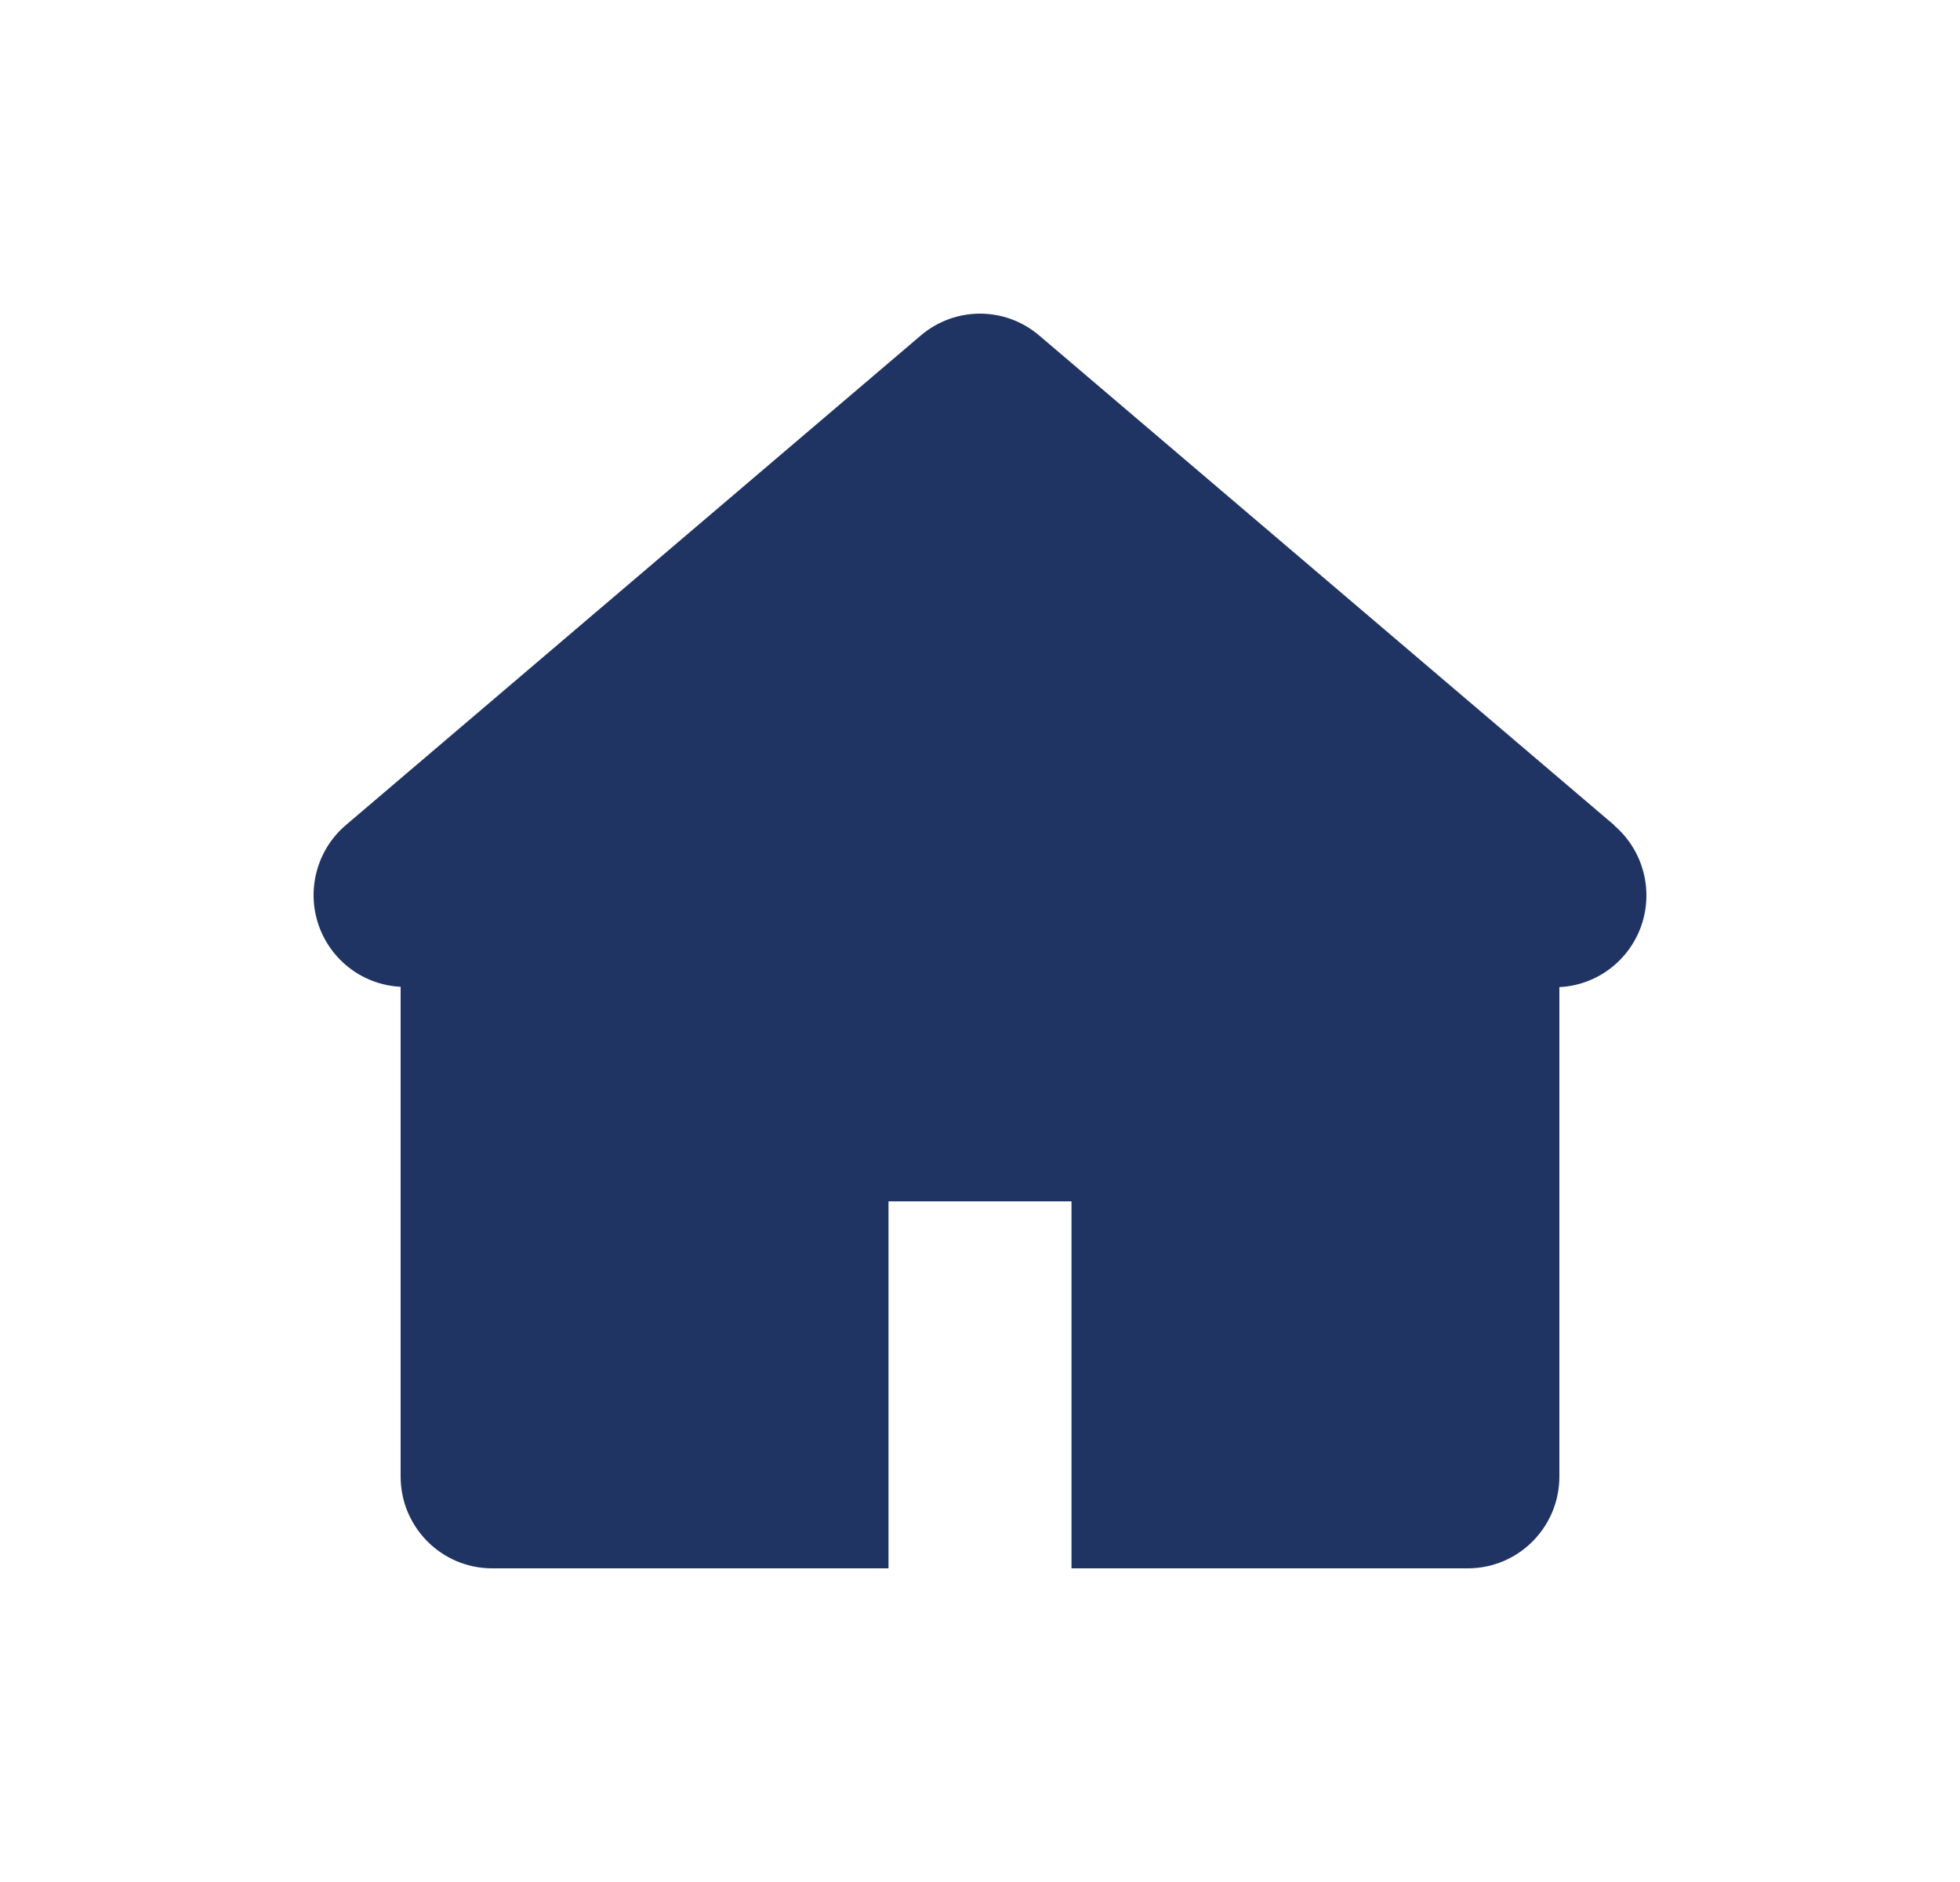 <svg width="25" height="24" viewBox="0 0 25 24" fill="none" xmlns="http://www.w3.org/2000/svg">
<path fill-rule="evenodd" clip-rule="evenodd" d="M20.59 10.523L13.255 4.278C12.819 3.907 12.181 3.907 11.745 4.278L4.41 10.523C4.046 10.834 3.908 11.338 4.062 11.792C4.217 12.247 4.632 12.56 5.11 12.584V18.829C5.11 19.476 5.633 20 6.277 20H11.333V15.32H13.667V20H18.723C19.367 20 19.89 19.476 19.89 18.829V12.588C20.368 12.565 20.783 12.251 20.938 11.796C21.092 11.341 20.954 10.838 20.59 10.527V10.523Z" fill="#203463"/>
</svg>

